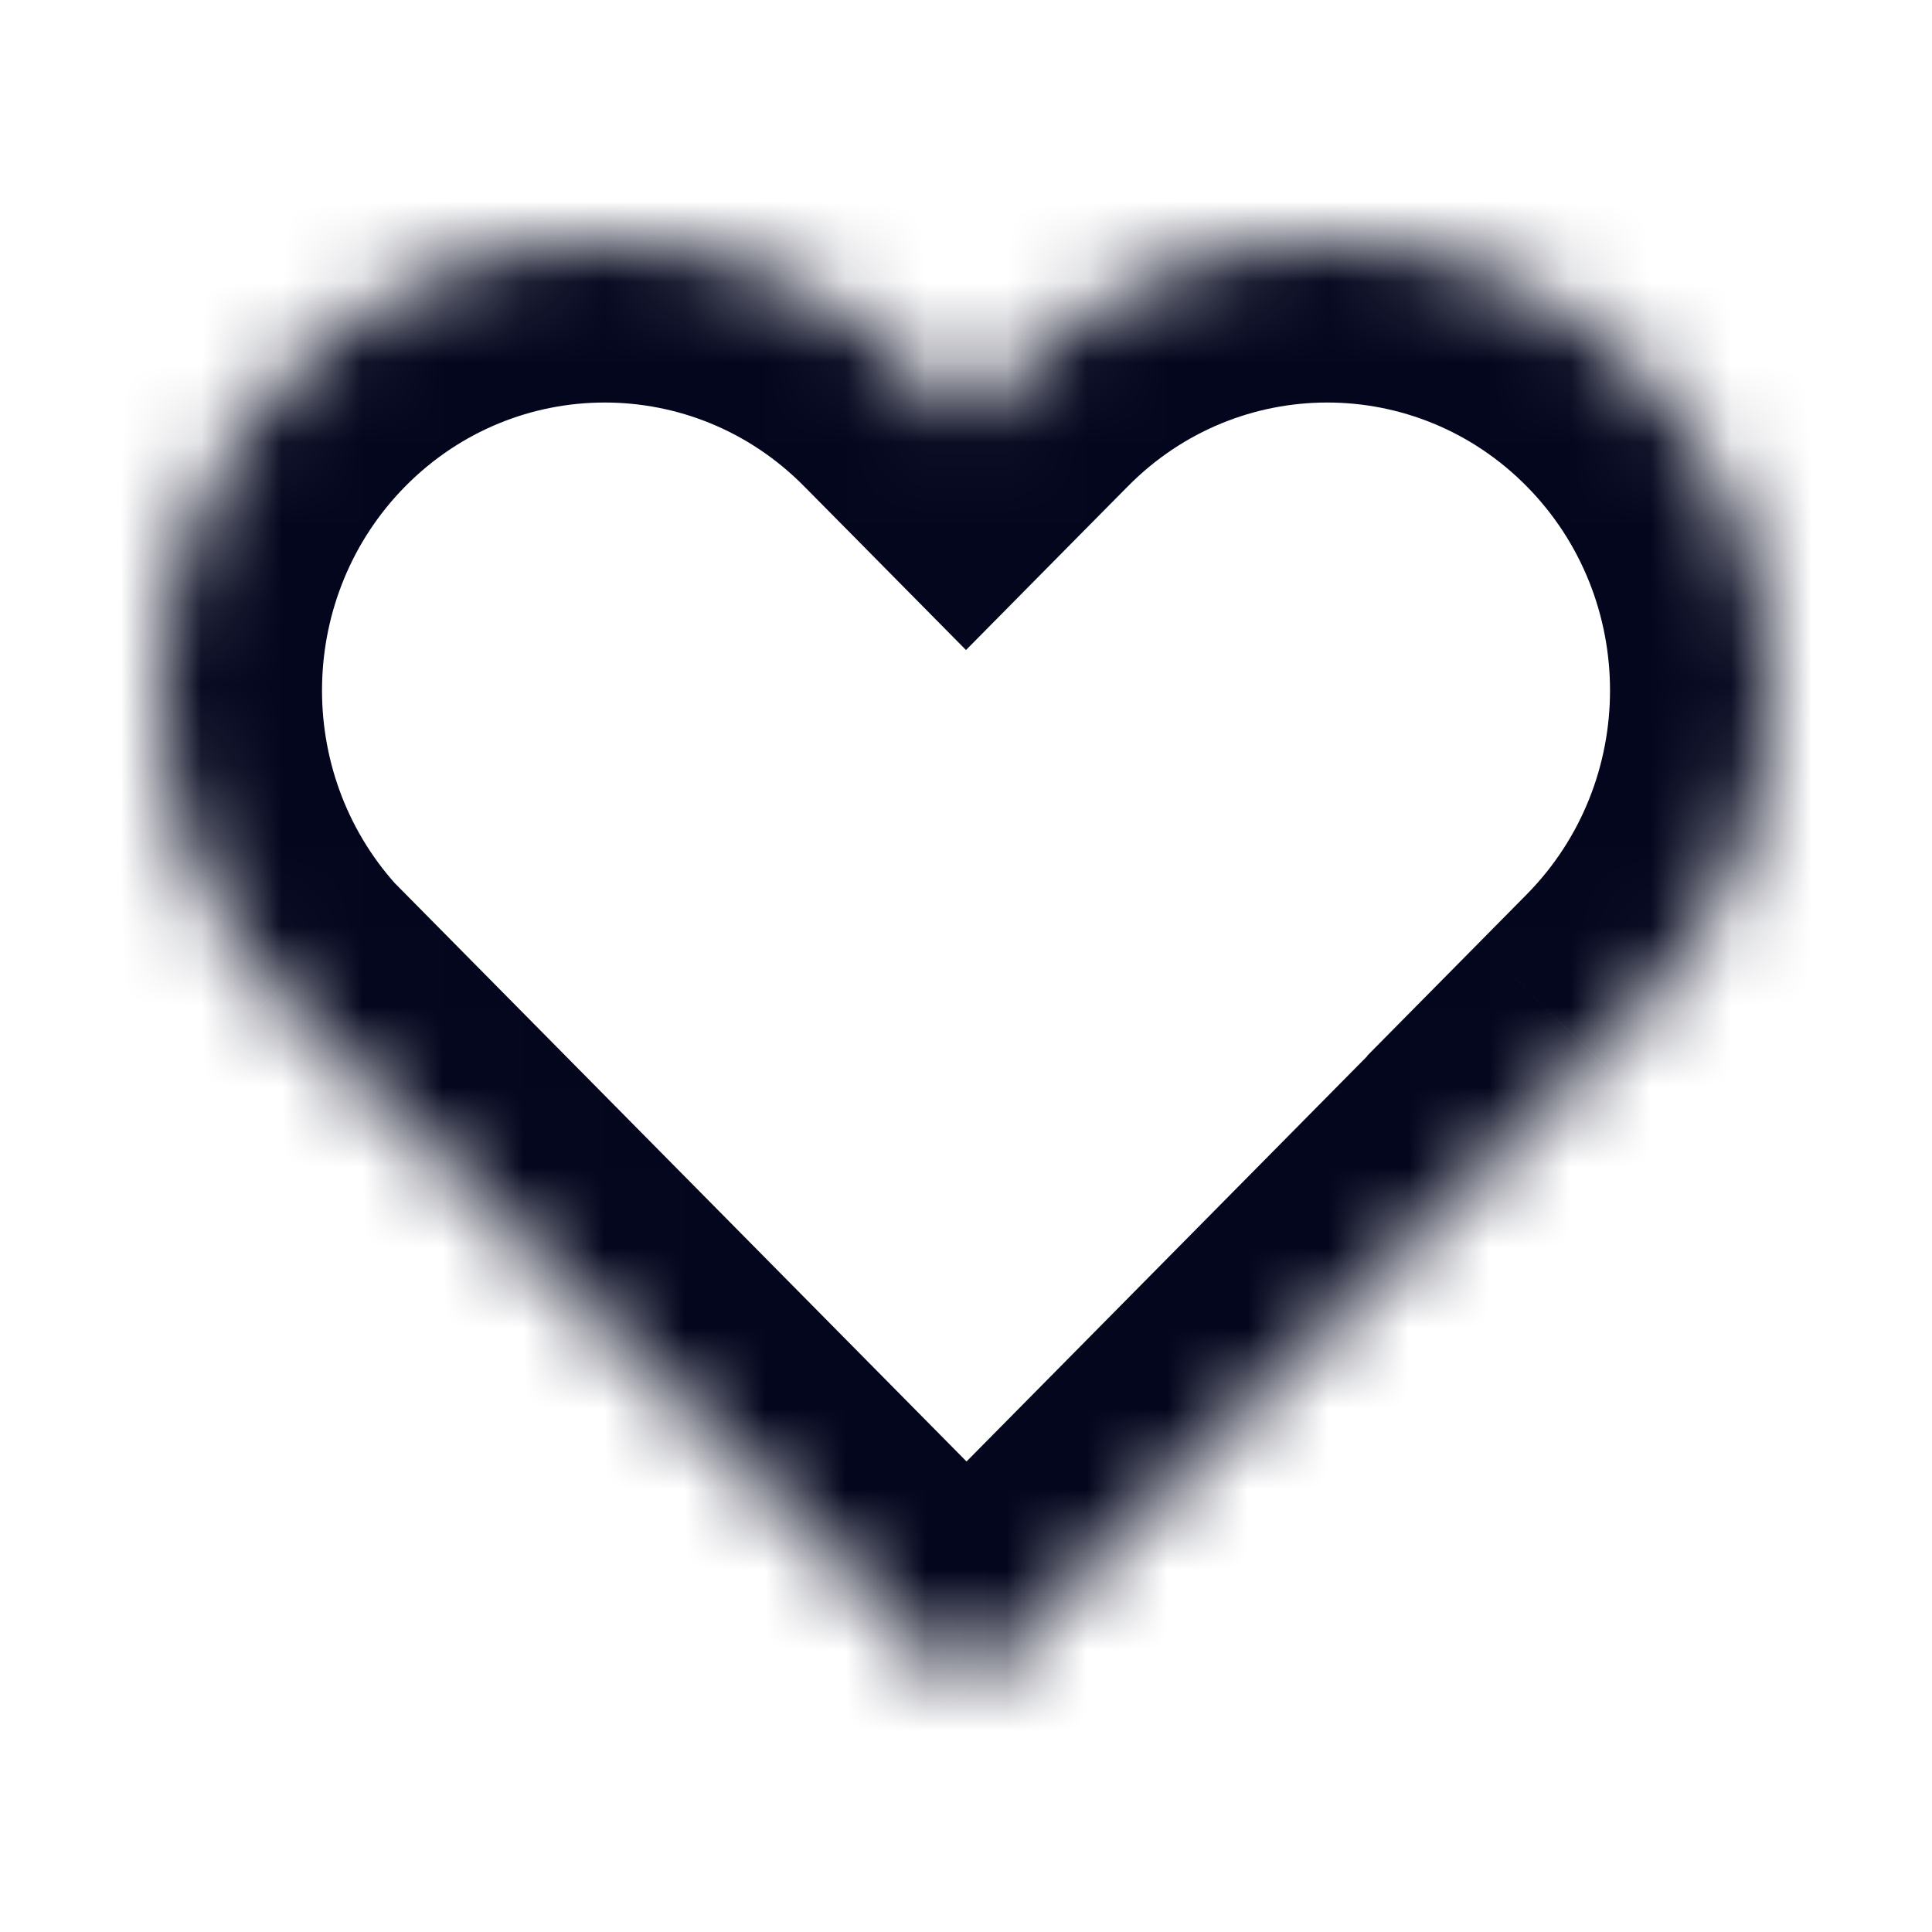 <svg width="24" height="24" viewBox="0 0 24 24" fill="none" xmlns="http://www.w3.org/2000/svg">
<mask id="path-1-inside-1" fill="white">
<path
			fill-rule="evenodd"
			clip-rule="evenodd"
			d="M3.614 4.633C1.523 6.748 1.464 10.14 3.435 12.329L12.007 21L19.798 13.119L19.795 13.116L20.386 12.519C22.538 10.341 22.538 6.811 20.386 4.633C18.233 2.456 14.743 2.456 12.59 4.633L12 5.23L11.41 4.633C9.257 2.456 5.767 2.456 3.614 4.633Z"
		/>
</mask>
<path
		d="M3.435 12.329L1.949 13.667L1.98 13.702L2.013 13.735L3.435 12.329ZM3.614 4.633L2.192 3.227L2.192 3.227L3.614 4.633ZM12.007 21L10.584 22.406L12.007 23.845L13.429 22.406L12.007 21ZM19.798 13.119L21.22 14.525L22.61 13.118L21.22 11.712L19.798 13.119ZM19.795 13.116L18.373 11.71L16.983 13.116L18.373 14.522L19.795 13.116ZM20.386 12.519L21.808 13.925L21.808 13.925L20.386 12.519ZM20.386 4.633L18.963 6.039L20.386 4.633ZM12.59 4.633L14.013 6.039V6.039L12.59 4.633ZM12 5.23L10.578 6.636L12 8.075L13.422 6.636L12 5.23ZM11.41 4.633L12.832 3.227L12.832 3.227L11.41 4.633ZM4.921 10.99C3.655 9.585 3.695 7.397 5.037 6.039L2.192 3.227C-0.648 6.1 -0.728 10.696 1.949 13.667L4.921 10.99ZM13.429 19.594L4.857 10.923L2.013 13.735L10.584 22.406L13.429 19.594ZM13.429 22.406L21.22 14.525L18.375 11.713L10.584 19.594L13.429 22.406ZM18.373 14.522L18.375 14.525L21.22 11.712L21.217 11.71L18.373 14.522ZM18.963 11.113L18.373 11.71L21.218 14.522L21.808 13.925L18.963 11.113ZM18.963 6.039C20.346 7.438 20.346 9.714 18.963 11.113L21.808 13.925C24.731 10.968 24.731 6.184 21.808 3.227L18.963 6.039ZM14.013 6.039C15.382 4.654 17.593 4.654 18.963 6.039L21.808 3.227C18.872 0.258 14.104 0.258 11.168 3.227L14.013 6.039ZM13.422 6.636L14.013 6.039L11.168 3.227L10.578 3.824L13.422 6.636ZM9.987 6.039L10.578 6.636L13.422 3.824L12.832 3.227L9.987 6.039ZM5.037 6.039C6.407 4.654 8.618 4.654 9.987 6.039L12.832 3.227C9.897 0.258 5.128 0.258 2.192 3.227L5.037 6.039Z"
		fill="#03061D"
		mask="url(#path-1-inside-1)"
	/>
</svg>
